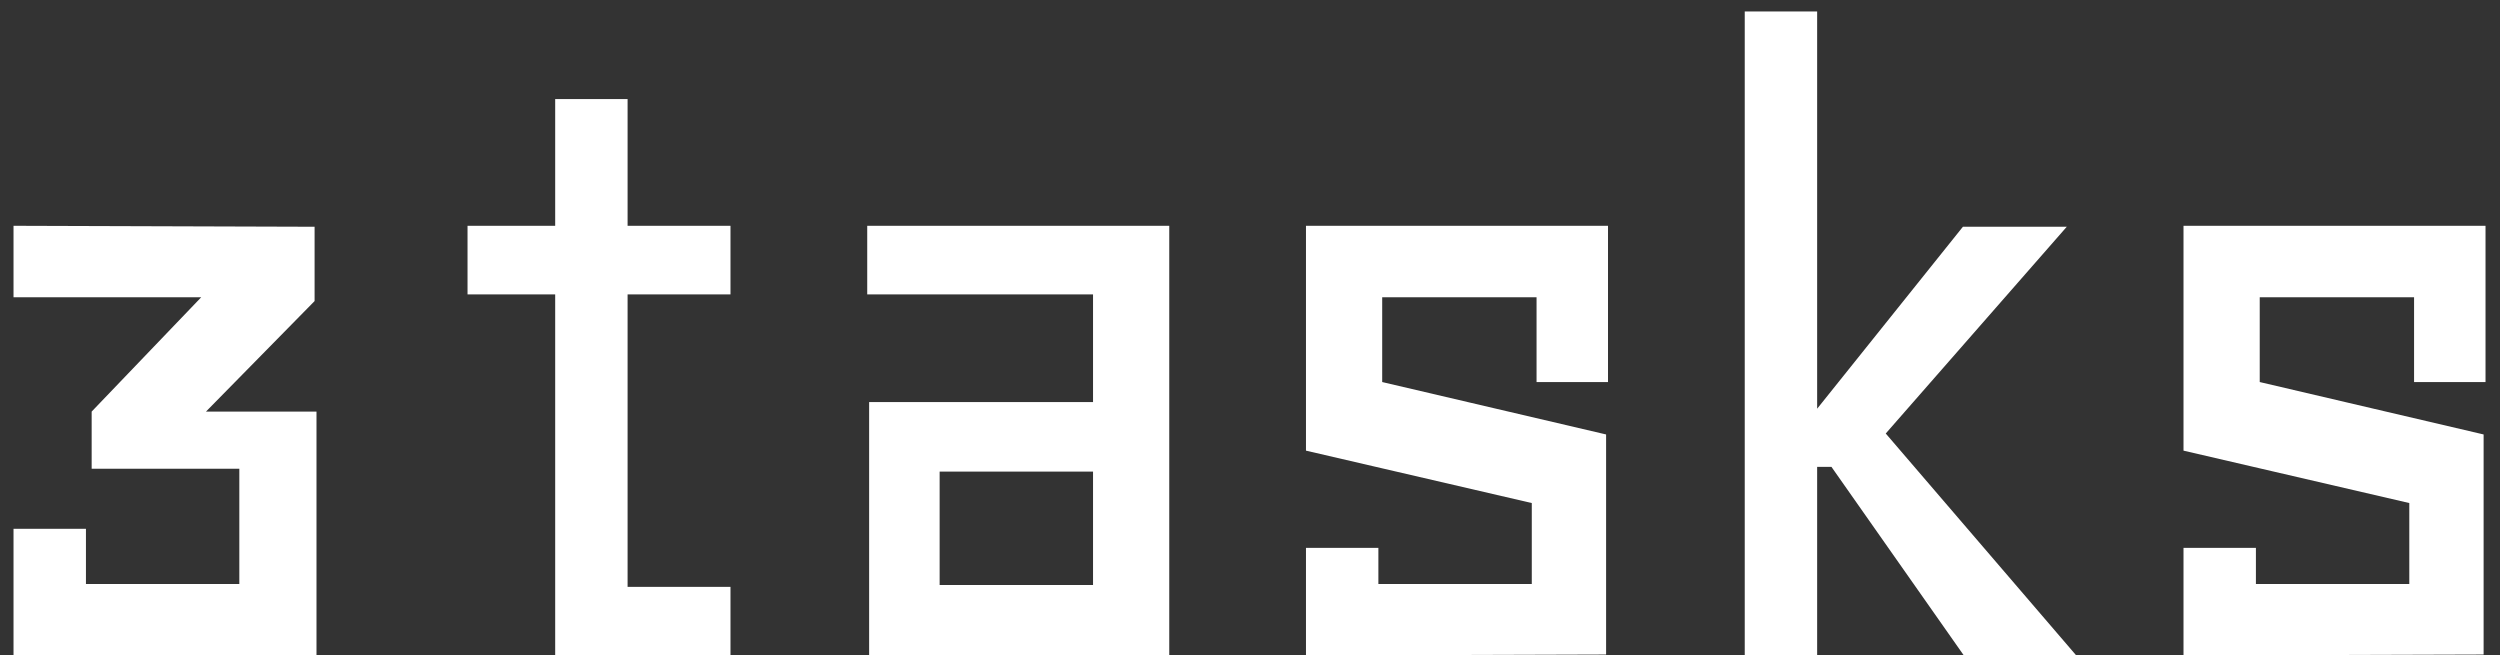 <svg width="164" height="43" viewBox="0 0 164 43" fill="none" xmlns="http://www.w3.org/2000/svg">
<rect x="0" y="0" width="164" height="43" fill="#333333" stroke="none"/>
<path d="M15.7 30.75H6.013V27L13.2 19.5H0.887V14.812L20.637 14.875V19.75L13.512 27H20.762V43H0.887V34.688H5.638V38.312H15.7V30.75ZM47.92 43H36.42V19.312H30.67V14.812H36.42V6.5H41.17V14.812H47.92V19.312H41.17V38.5H47.92V43ZM71.703 26.375V19.312H56.89V14.812H76.703V43H57.015V26.375H71.703ZM71.703 30.938H61.64V38.375H71.703V30.938ZM90.422 38.312H100.485V33L85.672 29.562V14.812H105.485V25.062H100.798V19.5H90.672V25.062L105.36 28.5V42.938L85.672 43V35.938H90.422V38.312ZM136.205 43H128.83L120.142 30.625H119.205V43H114.455V0.75H119.205V26.812L128.767 14.875H135.58L123.705 28.438L136.205 43ZM147.988 38.312H158.05V33L143.238 29.562V14.812H163.05V25.062H158.363V19.5H148.238V25.062L162.925 28.5V42.938L143.238 43V35.938H147.988V38.312Z" fill="white"/>
</svg>
